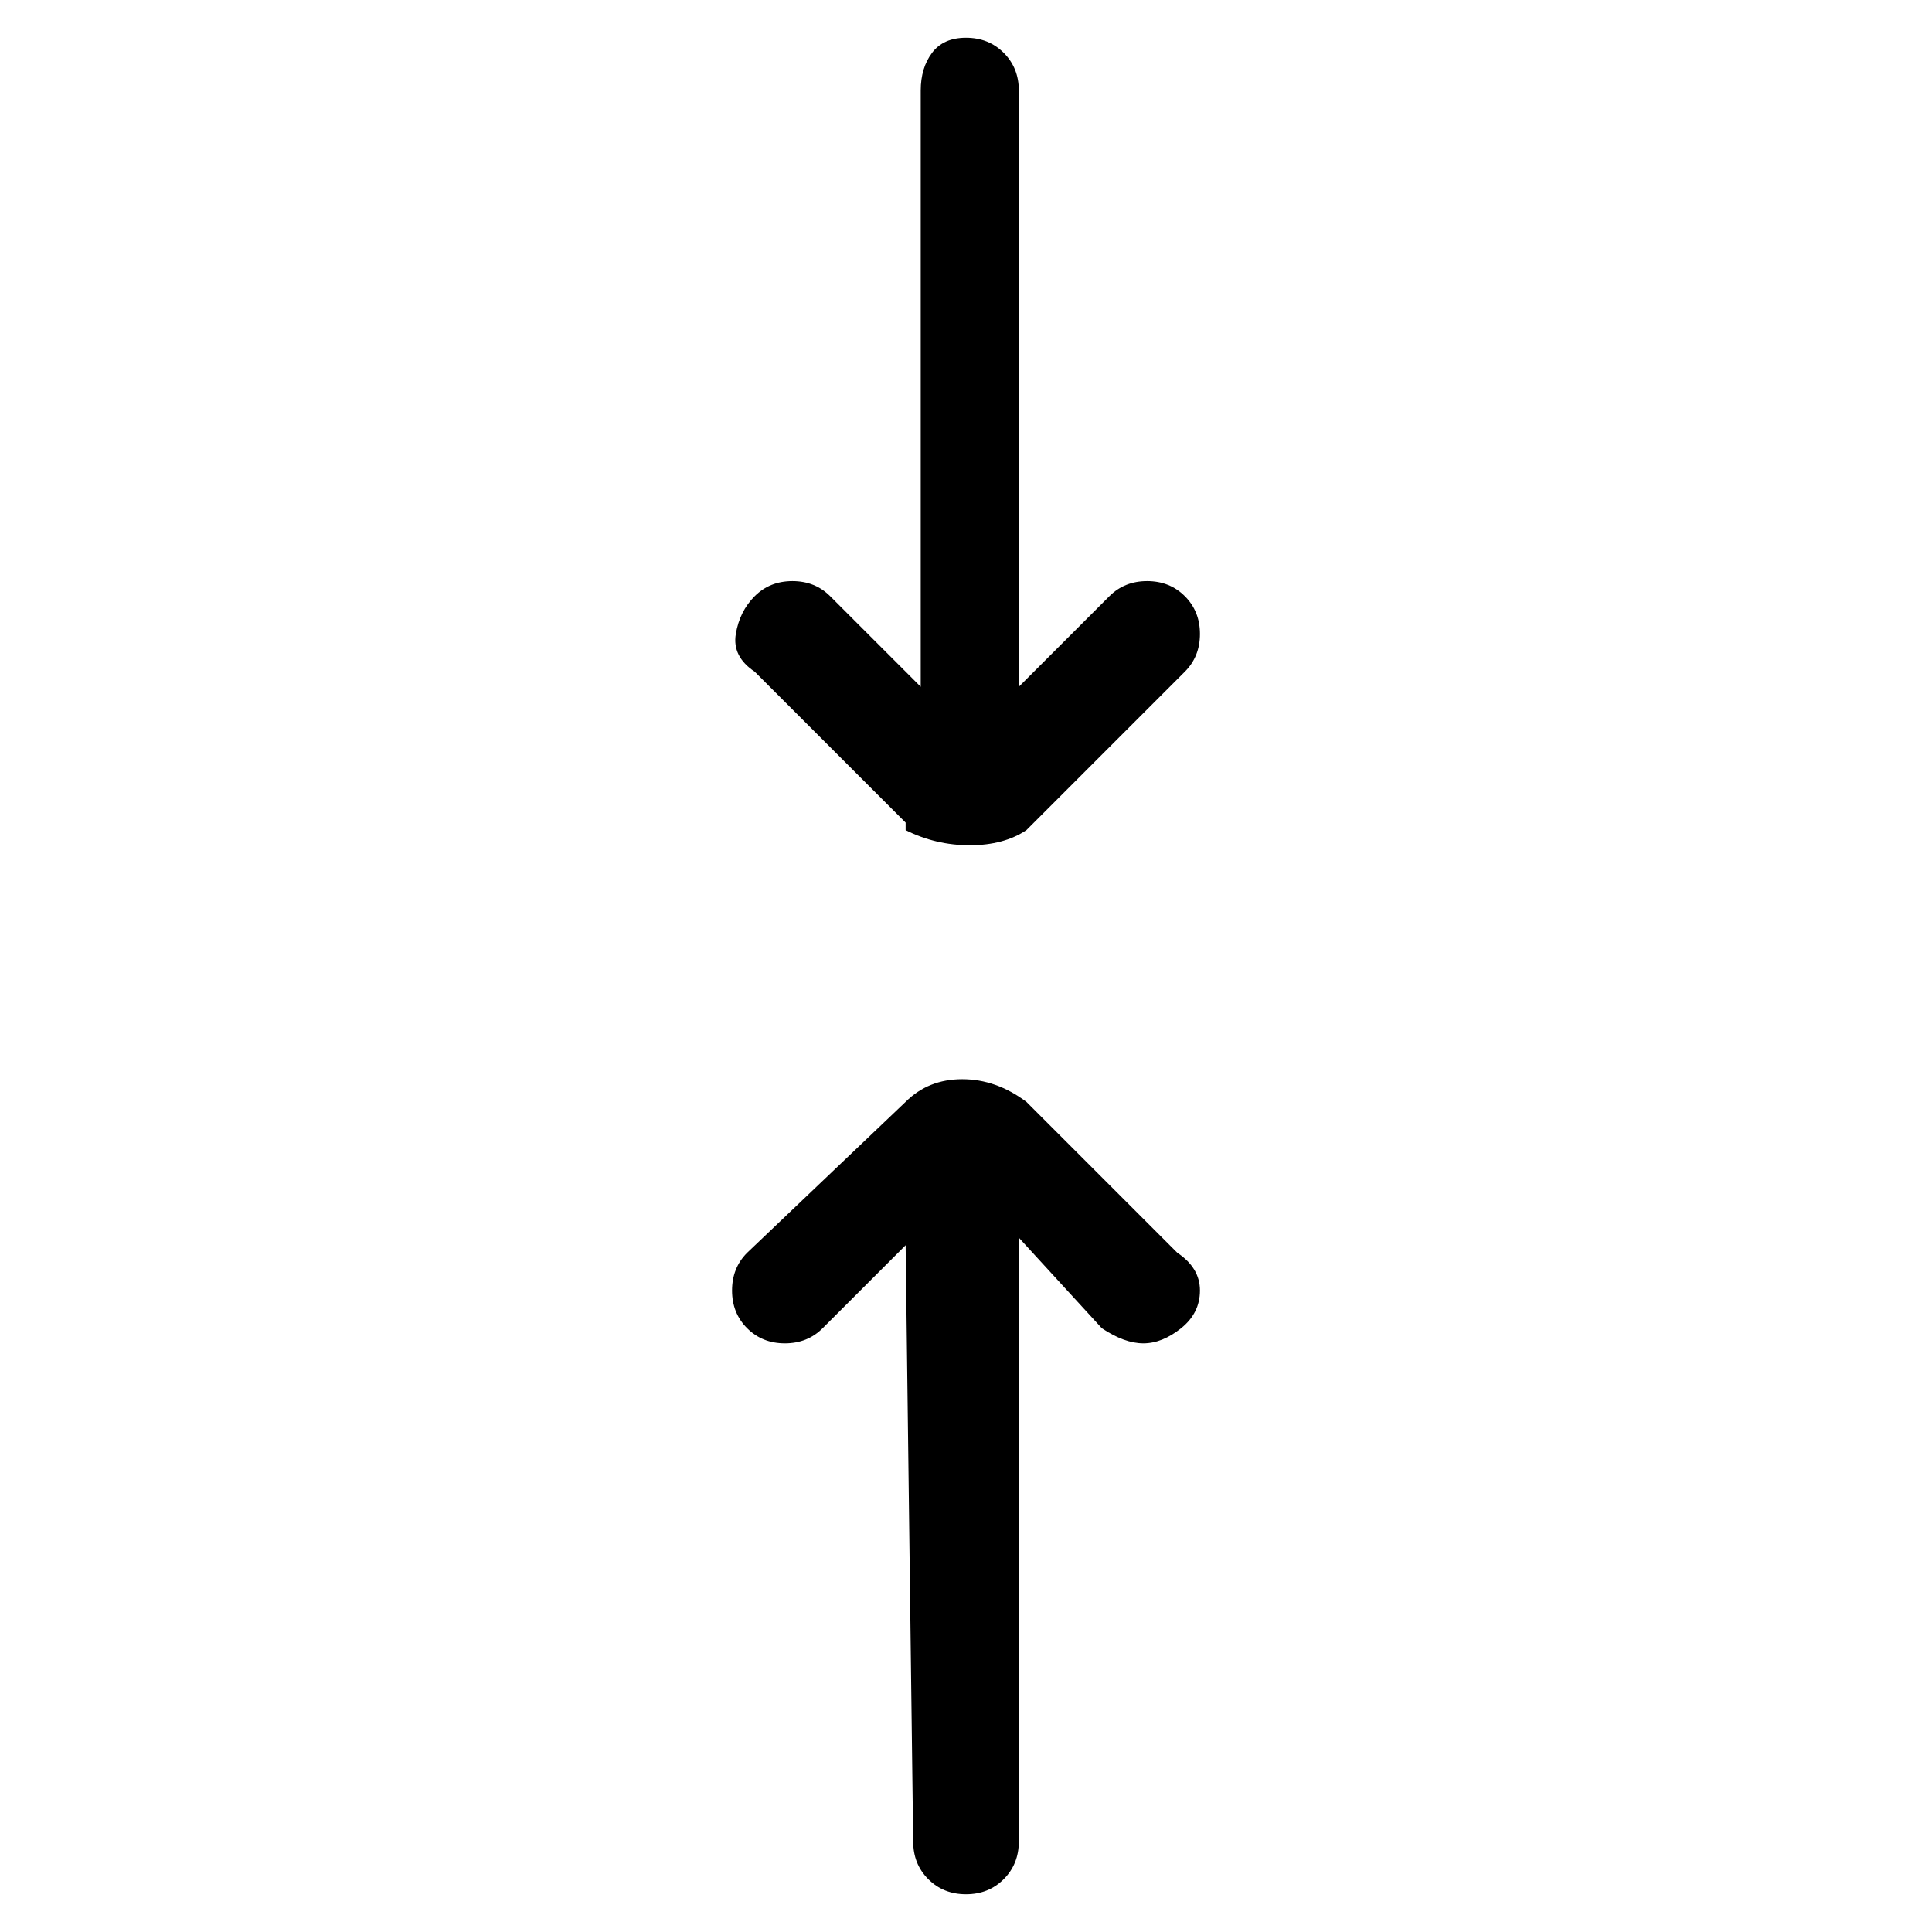 <svg viewBox="0 0 256 256" xmlns="http://www.w3.org/2000/svg">
  <path transform="scale(1, -1) translate(0, -256)" fill="currentColor" d="M136 110q-4 3 -8.5 3t-7.5 -3l-21 -20q-2 -2 -2 -5t2 -5t5 -2t5 2l11 11l1 -79q0 -3 2 -5t5 -2t5 2t2 5v80l11 -12q3 -2 5.5 -2t5 2t2.5 5t-3 5zM120 147v-1q4 -2 8.5 -2t7.5 2l21 21q2 2 2 5t-2 5t-5 2t-5 -2l-12 -12v79q0 3 -2 5t-5 2t-4.5 -2t-1.5 -5v-79l-12 12 q-2 2 -5 2t-5 -2t-2.5 -5t2.5 -5z" />
</svg>